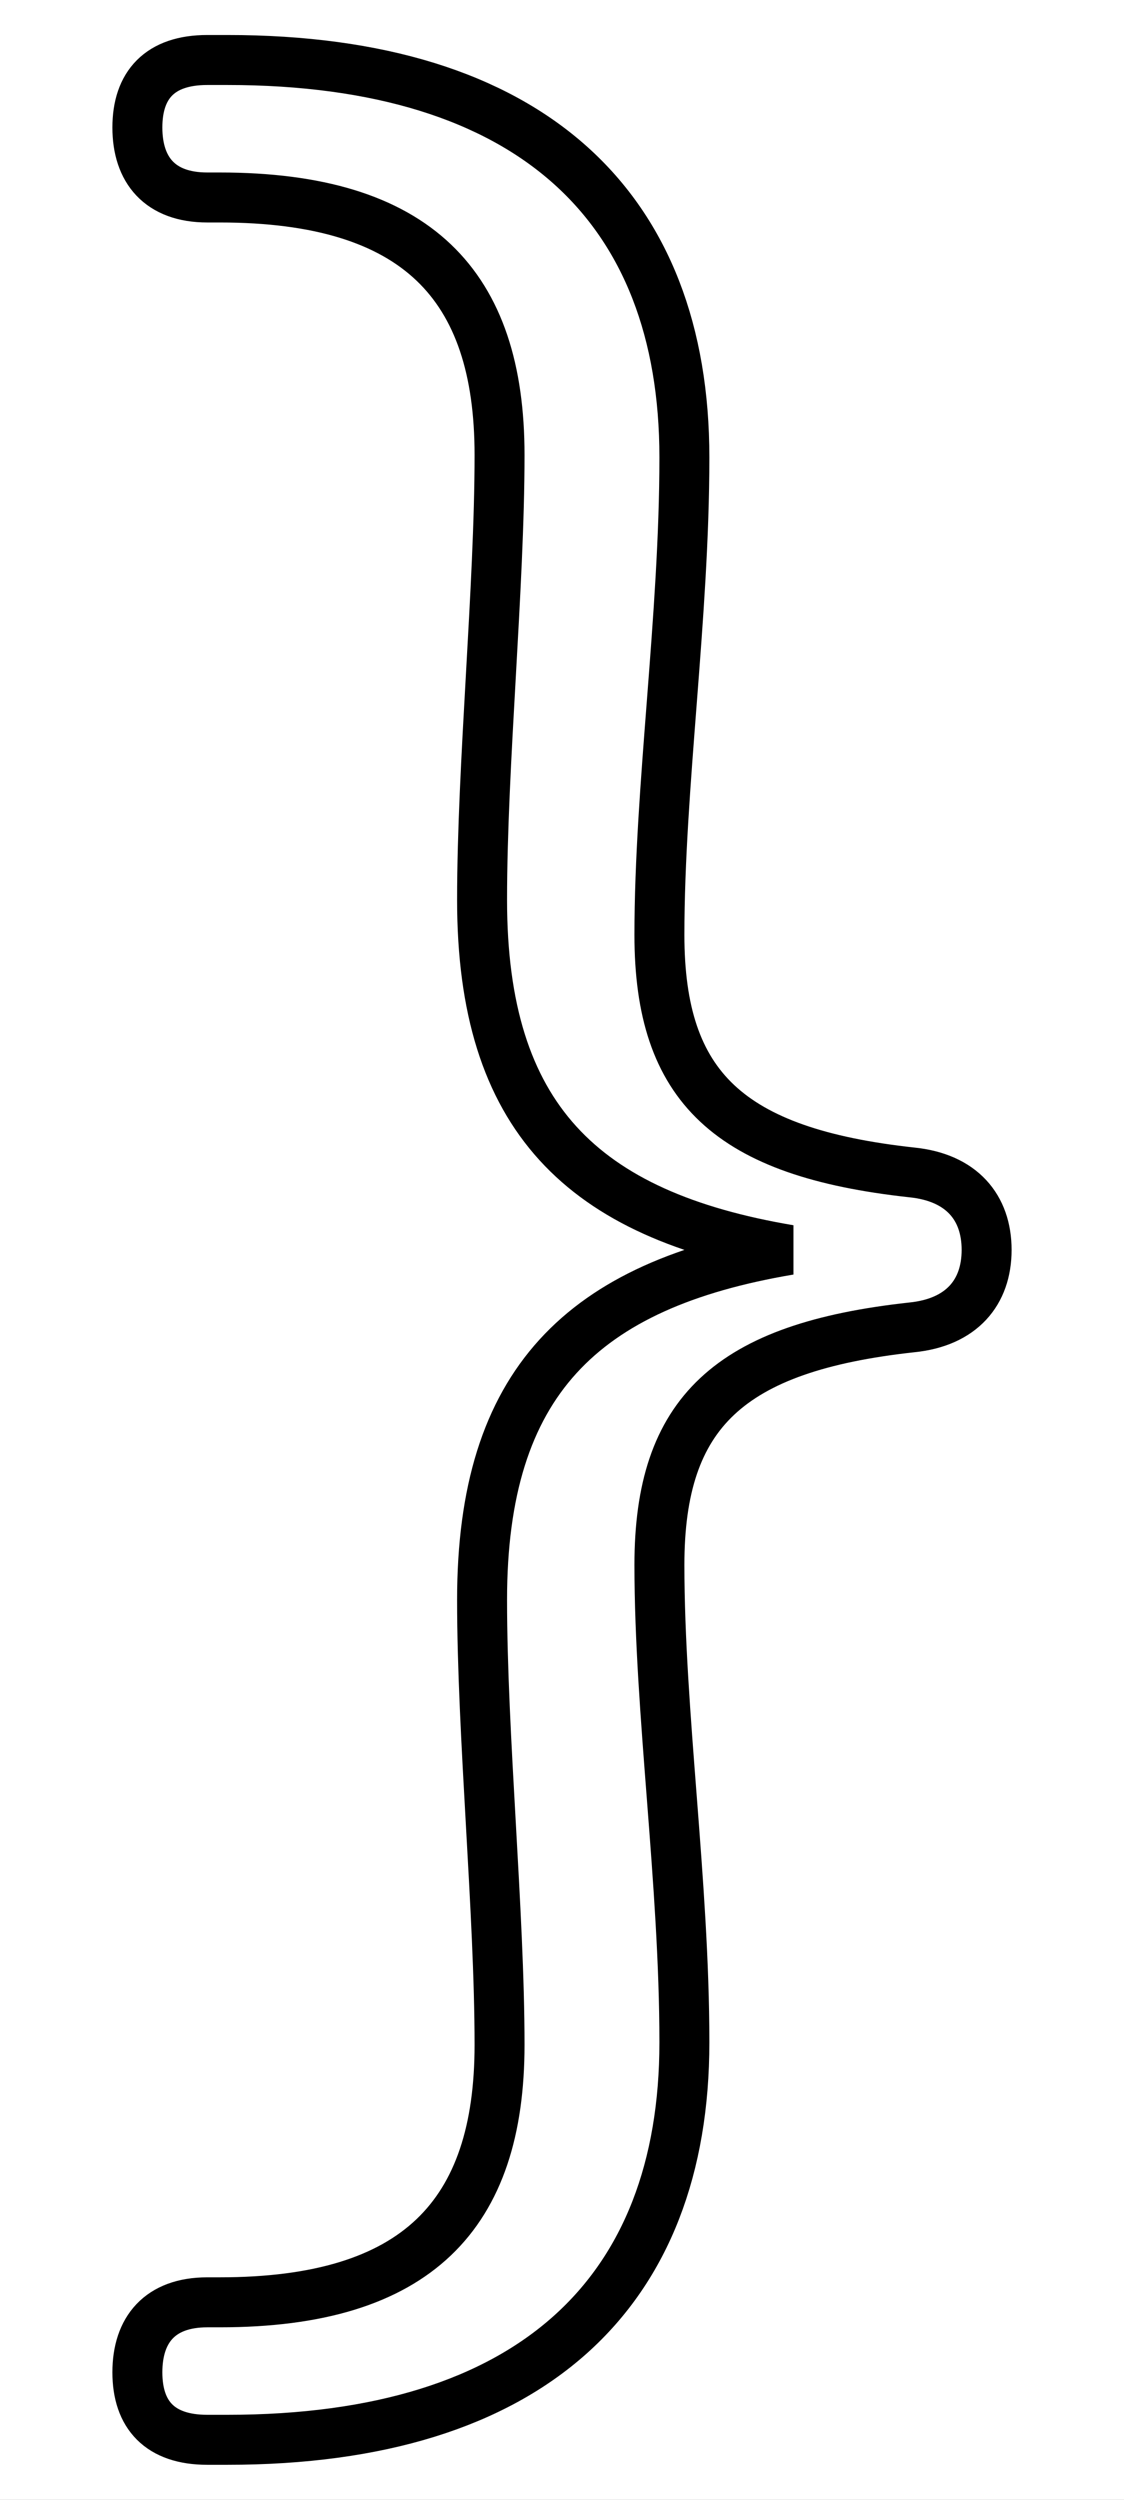 <?xml version='1.0' encoding='utf8'?>
<svg viewBox="0.0 -6.0 22.5 50.0" version="1.1" xmlns="http://www.w3.org/2000/svg">
<rect x="0.0" y="-6.0" width="22.5" height="50.0" fill="#808080" stroke="none"/>
<rect x="-1000" y="-1000" width="2000" height="2000" stroke="white" fill="white"/>
<g style="fill:white;stroke:#000000;  stroke-width:1">
<path d="M 15.8 -19.0 C 11.65 -19.7 9.65 -21.65 9.65 -26.0 C 9.65 -28.7 10.0 -32.25 10.0 -34.9 C 10.0 -38.3 8.35 -40.05 4.4 -40.05 L 4.15 -40.05 C 3.2 -40.05 2.75 -40.6 2.75 -41.45 C 2.75 -42.3 3.2 -42.8 4.15 -42.8 L 4.55 -42.8 C 10.65 -42.8 13.7 -39.85 13.7 -34.85 C 13.7 -31.65 13.2 -28.25 13.2 -25.3 C 13.2 -22.25 14.6 -20.95 18.25 -20.55 C 19.25 -20.45 19.75 -19.85 19.75 -19.0 C 19.75 -18.15 19.25 -17.55 18.25 -17.45 C 14.6 -17.05 13.2 -15.75 13.2 -12.7 C 13.2 -9.75 13.7 -6.35 13.7 -3.15 C 13.7 1.85 10.65 4.8 4.55 4.8 L 4.15 4.8 C 3.2 4.8 2.75 4.3 2.75 3.45 C 2.75 2.6 3.2 2.05 4.15 2.05 L 4.4 2.05 C 8.35 2.05 10.0 0.3 10.0 -3.1 C 10.0 -5.75 9.65 -9.3 9.65 -12.0 C 9.65 -16.35 11.65 -18.3 15.8 -19.0 Z" transform="translate(0.0 38.0)" />
</g>
</svg>